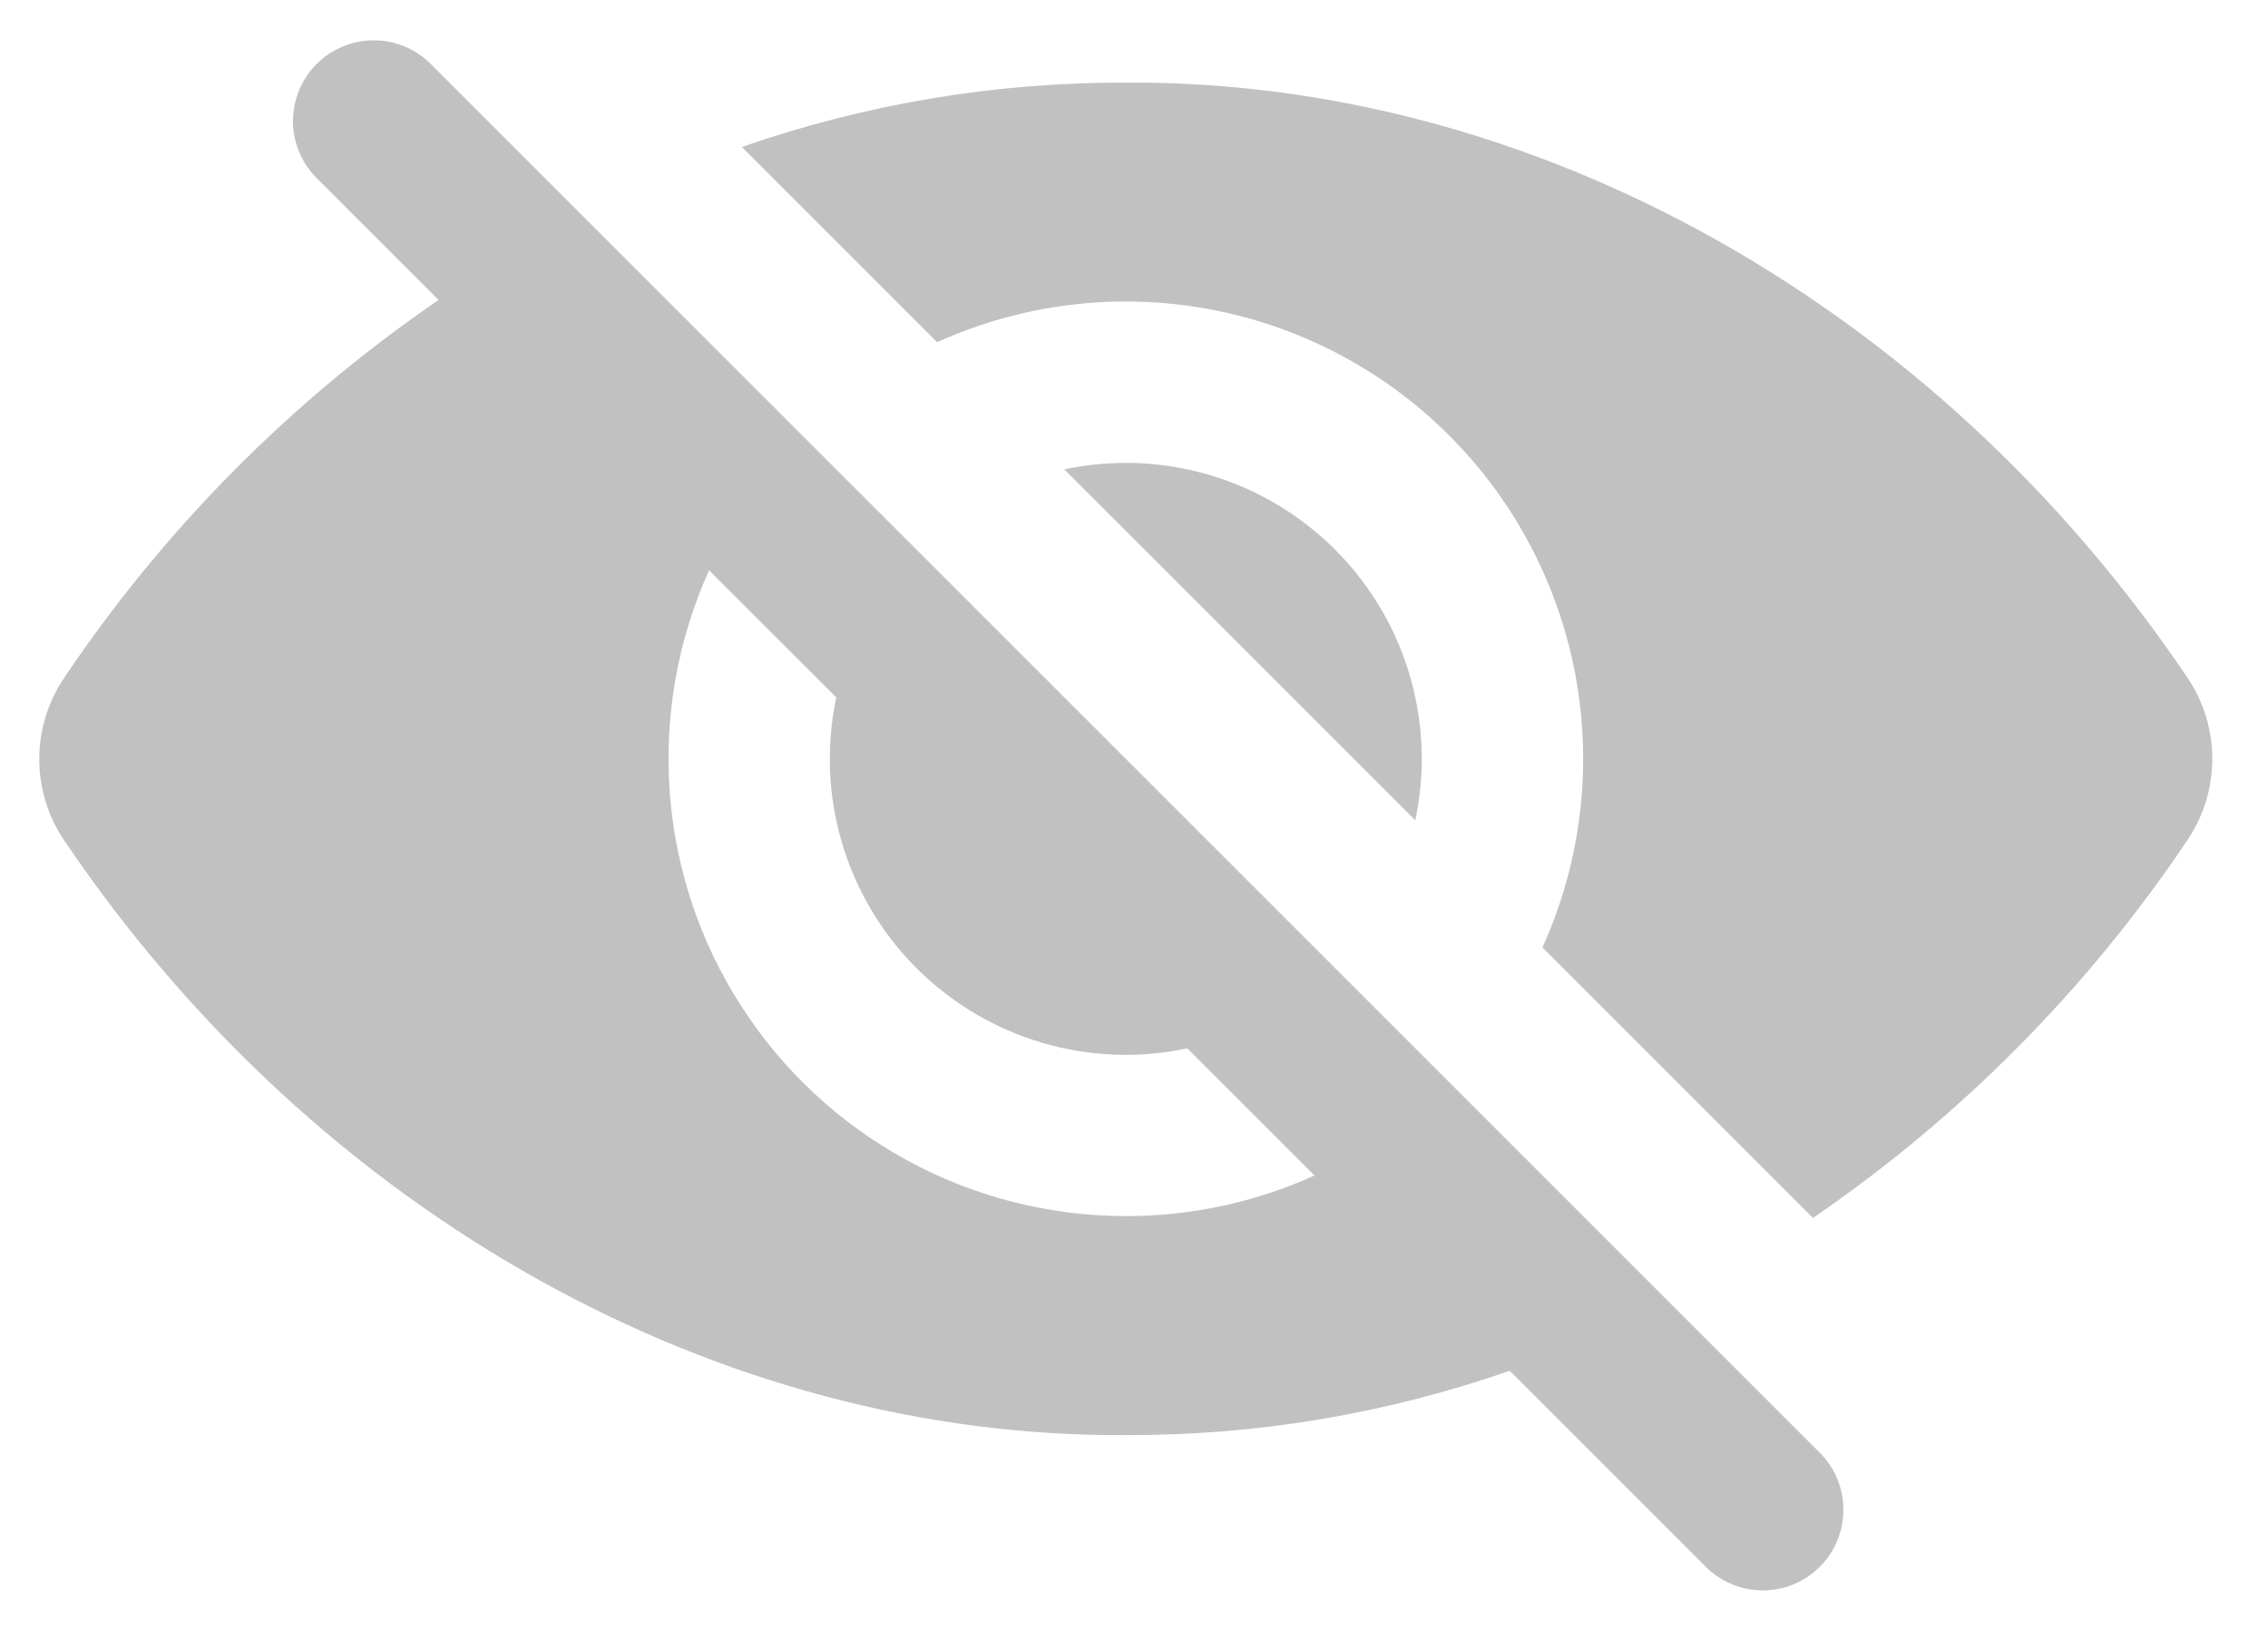 <svg width="32" height="23" viewBox="0 0 32 23" fill="none" xmlns="http://www.w3.org/2000/svg">
<path d="M25.688 20.513L6.079 0.904L6.075 0.899C5.969 0.794 5.843 0.711 5.704 0.654C5.566 0.597 5.418 0.568 5.268 0.569C5.119 0.57 4.971 0.6 4.833 0.658C4.695 0.715 4.57 0.8 4.464 0.906C4.359 1.012 4.276 1.138 4.219 1.276C4.162 1.415 4.134 1.563 4.134 1.712C4.135 2.014 4.257 2.304 4.471 2.516L6.188 4.233C4.106 5.659 2.314 7.468 0.907 9.563C0.677 9.902 0.554 10.302 0.554 10.712C0.554 11.121 0.677 11.522 0.907 11.861C4.498 17.176 10.191 20.29 15.884 20.251C17.728 20.258 19.56 19.951 21.301 19.343L24.081 22.123C24.295 22.33 24.581 22.445 24.88 22.443C25.177 22.441 25.463 22.322 25.674 22.112C25.885 21.902 26.006 21.617 26.009 21.319C26.013 21.021 25.9 20.734 25.694 20.518L25.688 20.513ZM15.884 17.161C14.806 17.16 13.744 16.89 12.797 16.373C11.85 15.857 11.048 15.112 10.463 14.205C9.878 13.299 9.53 12.26 9.45 11.185C9.37 10.109 9.561 9.03 10.005 8.048L11.799 9.841C11.655 10.522 11.682 11.228 11.88 11.895C12.078 12.562 12.439 13.17 12.931 13.662C13.424 14.154 14.031 14.515 14.698 14.713C15.365 14.911 16.071 14.939 16.752 14.794L18.546 16.588C17.71 16.967 16.802 17.162 15.884 17.161ZM30.862 9.56C27.27 4.241 21.577 1.127 15.884 1.166C14.04 1.16 12.208 1.467 10.467 2.074L13.222 4.829C14.417 4.288 15.749 4.124 17.04 4.359C18.331 4.594 19.519 5.217 20.447 6.145C21.375 7.073 21.997 8.261 22.233 9.552C22.468 10.843 22.304 12.175 21.763 13.37L25.58 17.187C27.663 15.761 29.455 13.953 30.862 11.857C31.091 11.518 31.214 11.118 31.214 10.709C31.214 10.299 31.091 9.899 30.862 9.56Z" fill="#C1C1C1"/>
<path d="M15.884 6.532C15.592 6.533 15.301 6.563 15.016 6.623L19.969 11.576C20.098 10.967 20.09 10.338 19.945 9.733C19.799 9.128 19.521 8.563 19.129 8.08C18.738 7.597 18.243 7.207 17.681 6.939C17.12 6.671 16.506 6.532 15.884 6.532Z" fill="#C1C1C1"/>
</svg>
